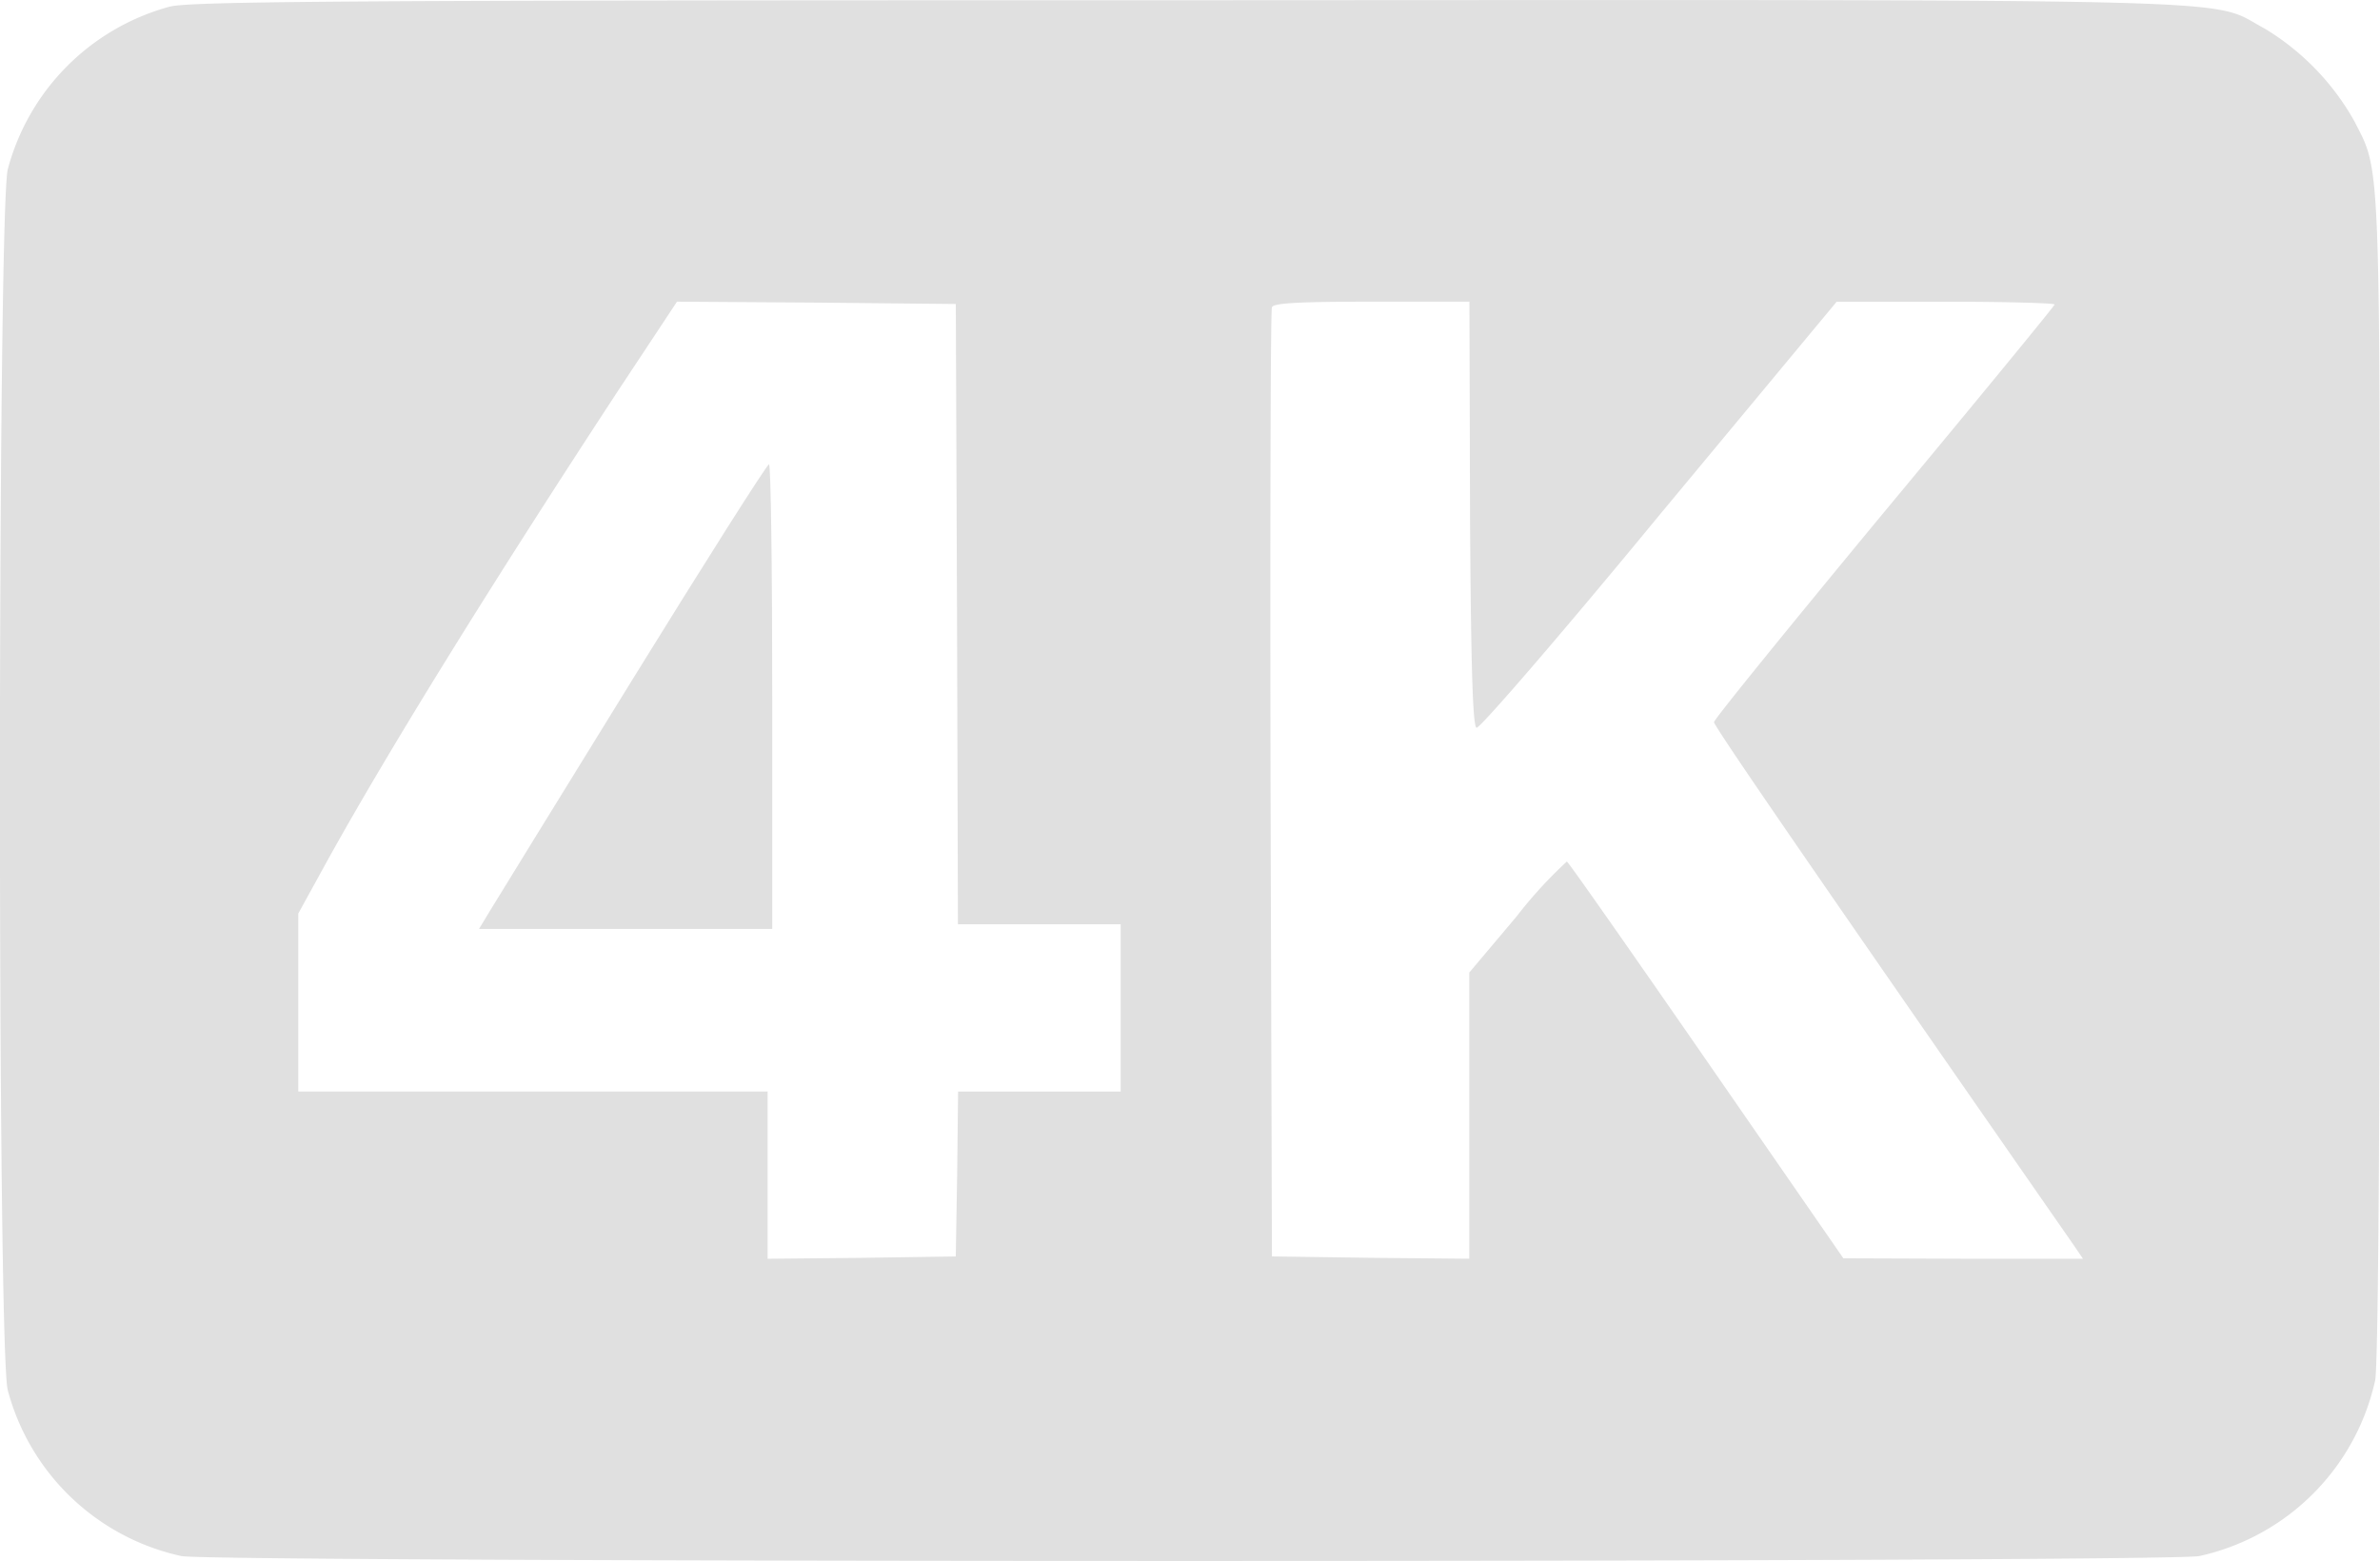 <svg id="_4k-icon" data-name="4k-icon" xmlns="http://www.w3.org/2000/svg" width="77.064" height="50.553" viewBox="0 0 77.064 50.553">
  <path id="Path_4" data-name="Path 4" d="M5.3-423.724a7.436,7.436,0,0,0-5.236,5.266c-.331,1.324-.346,38.232,0,39.541a7.459,7.459,0,0,0,5.627,5.371c1.1.211,64.2.211,65.33,0a7.474,7.474,0,0,0,5.7-5.7c.09-.527.15-7.433.15-19.56,0-20.357.03-19.53-.828-21.215a8.156,8.156,0,0,0-2.9-2.994c-1.866-.993.632-.933-34.862-.918C11.065-423.935,5.964-423.9,5.3-423.724Zm25.5,19.665.03,10.051H36.1v5.417H30.835l-.03,2.663-.045,2.678-3.039.045-3.054.03v-5.417H9.47v-5.763l.918-1.67c2.031-3.671,5.4-9.1,9.434-15.257l1.911-2.889,4.514.03,4.514.045Zm16.611-3.235c.03,5,.09,6.876.211,6.921.105.03,2.768-3.054,5.913-6.876l5.748-6.921h3.536c1.926,0,3.521.045,3.521.09s-2.483,3.069-5.522,6.726c-3.024,3.656-5.507,6.711-5.507,6.8,0,.135,3.355,5.01,11.661,16.957l.286.421H63.38L59.5-383.19l-4.424-6.395c-2.437-3.521-4.469-6.425-4.529-6.455a14.335,14.335,0,0,0-1.625,1.775l-1.535,1.821v9.268l-3.19-.03-3.2-.045-.045-15.272c-.015-8.4,0-15.362.045-15.467.045-.135.843-.181,3.235-.181h3.16Z" transform="translate(0.188 423.941)" fill="#e0e0e0"/>
  <path id="Path_5" data-name="Path 5" d="M107.88-317.049c-2.362,3.822-4.439,7.207-4.634,7.523l-.346.572h9.494v-7.523c0-4.138-.045-7.523-.105-7.523C112.214-323.985,110.242-320.87,107.88-317.049Z" transform="translate(-87.389 339.037)" fill="#e0e0e0"/>
</svg>
